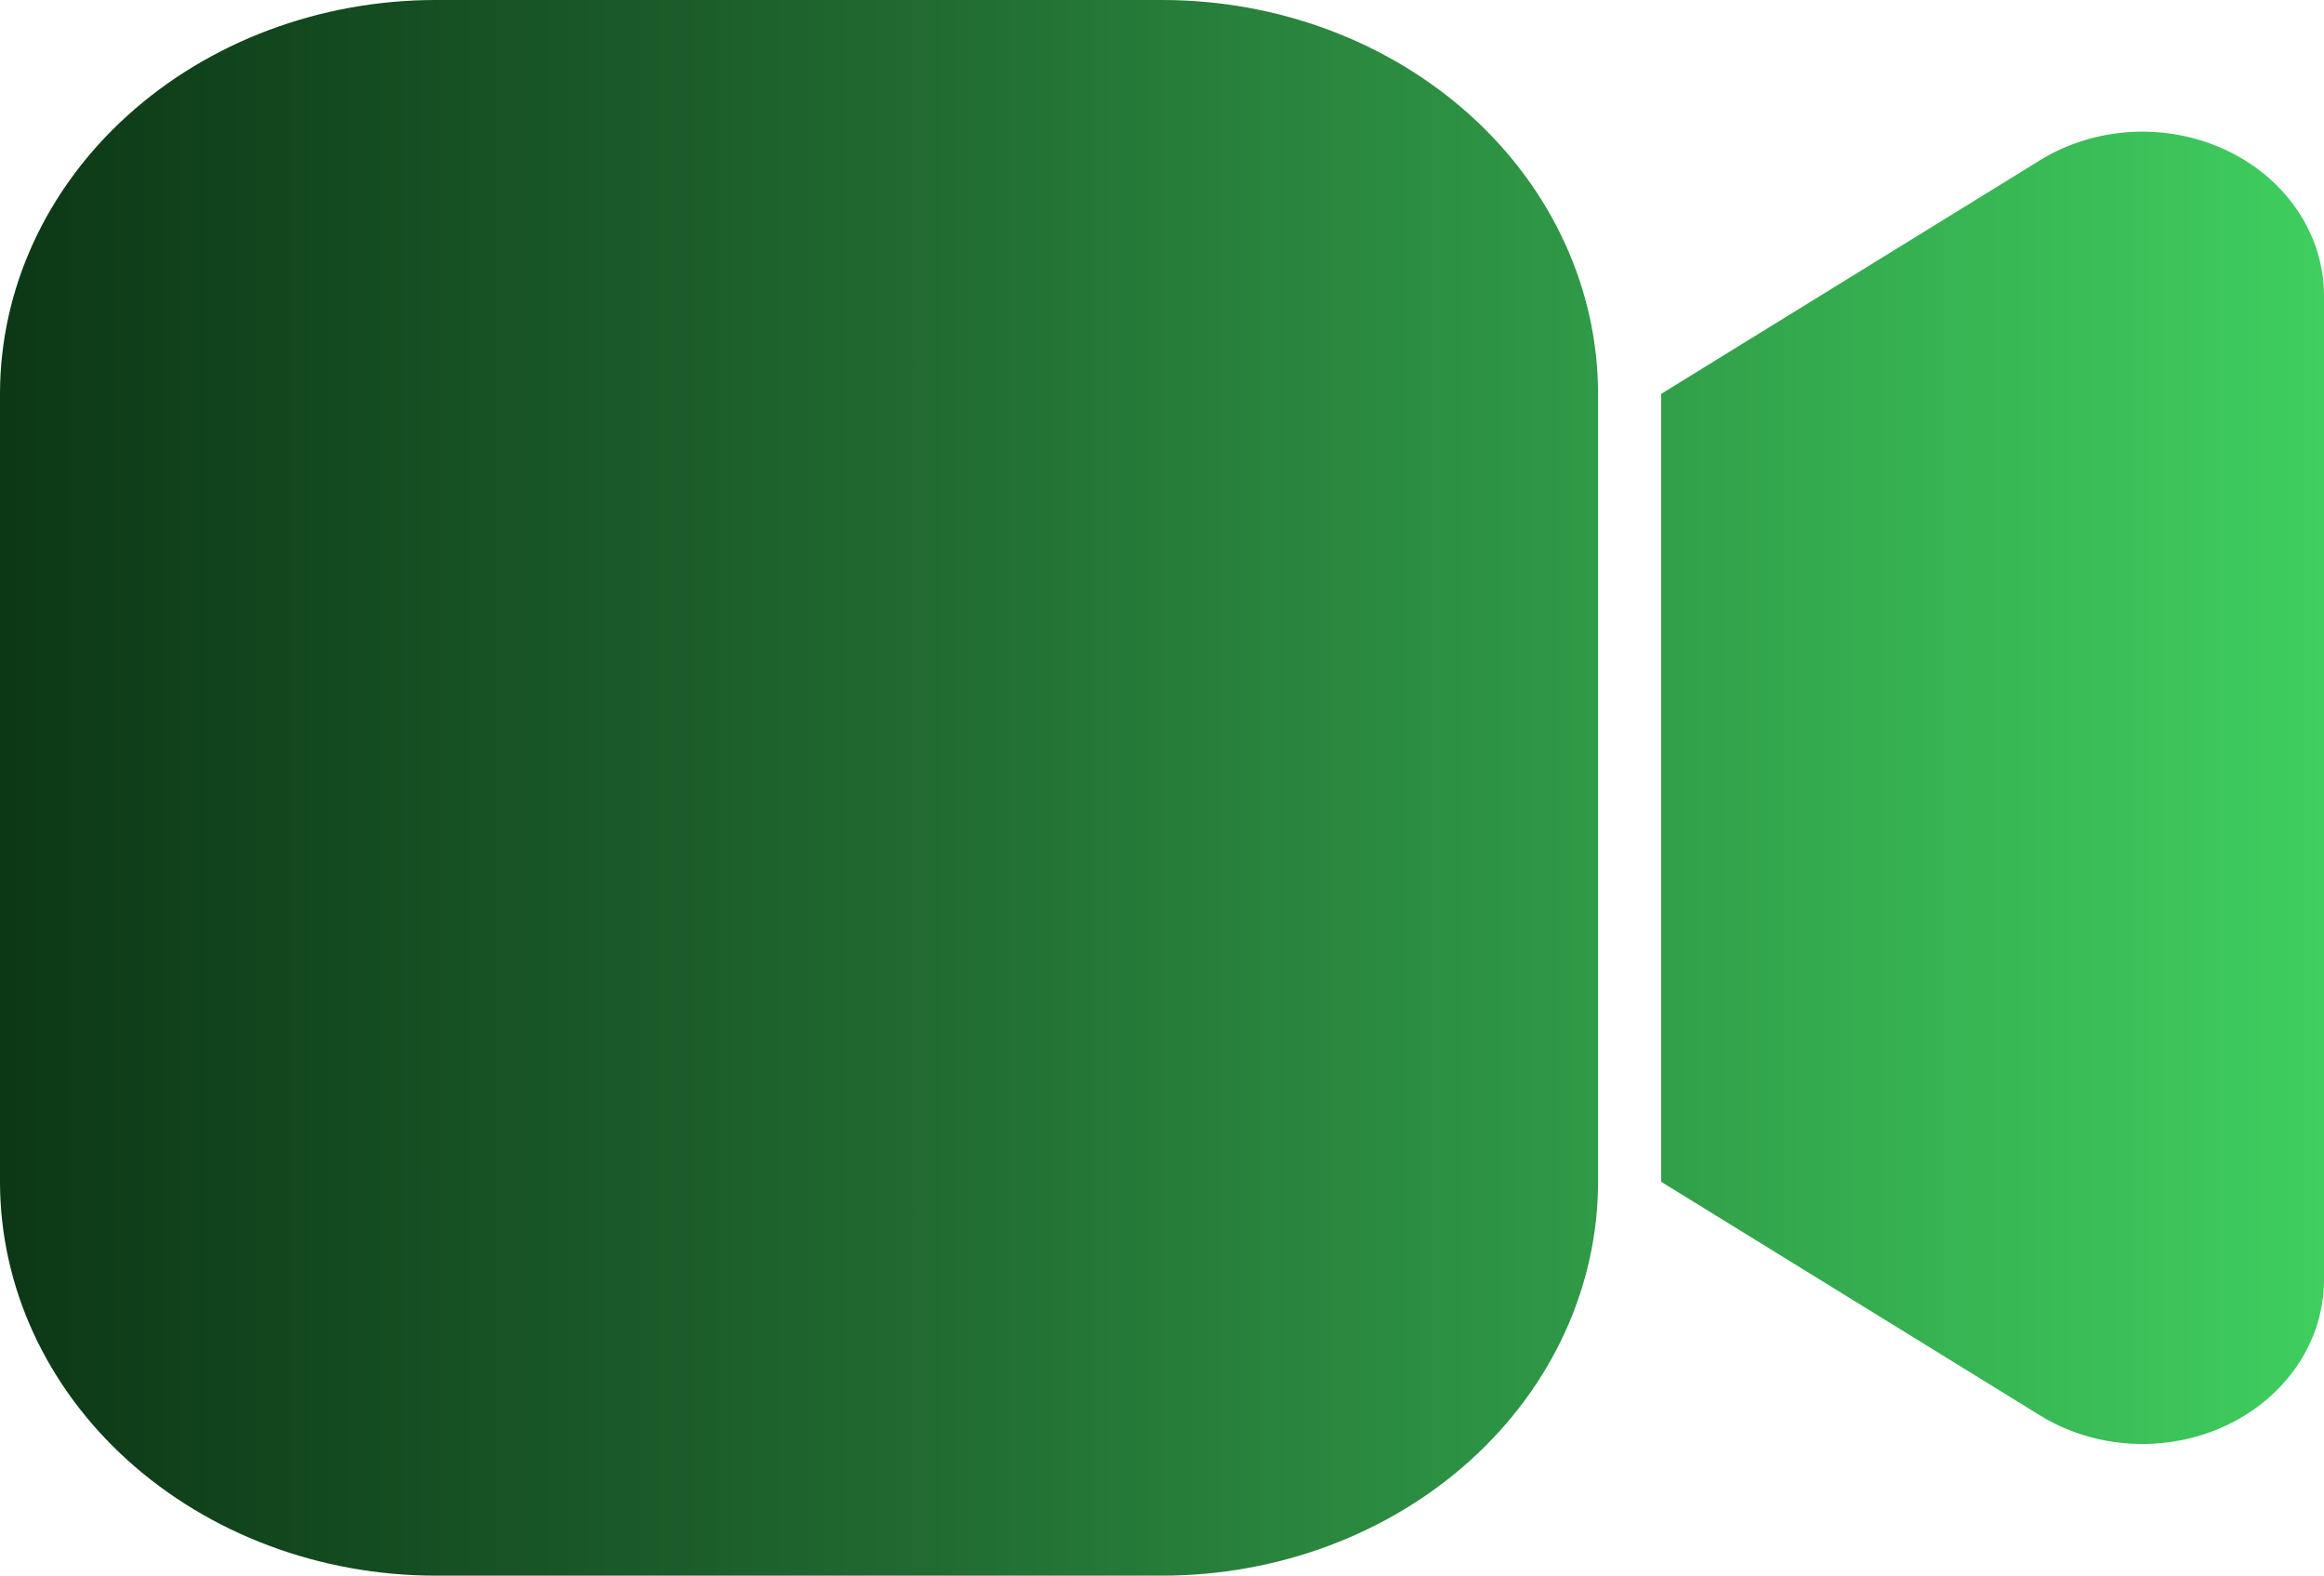 <svg width="149" height="101" viewBox="0 0 149 101" fill="none" xmlns="http://www.w3.org/2000/svg">
<path d="M0 25.25C0 18.553 2.944 12.131 8.184 7.396C13.425 2.66 20.532 0 27.943 0H74.514C81.925 0 89.032 2.66 94.272 7.396C99.513 12.131 102.457 18.553 102.457 25.25V75.75C102.457 82.447 99.513 88.869 94.272 93.604C89.032 98.34 81.925 101 74.514 101H27.943C20.532 101 13.425 98.34 8.184 93.604C2.944 88.869 0 82.447 0 75.75V25.25ZM130.744 90.698L106.5 75.75V25.25L130.744 10.302C132.491 9.213 134.534 8.575 136.653 8.459C138.772 8.343 140.885 8.753 142.765 9.644C144.645 10.535 146.219 11.873 147.318 13.514C148.417 15.155 148.999 17.036 149 18.954V82.037C149 83.956 148.42 85.838 147.322 87.481C146.224 89.123 144.649 90.462 142.769 91.354C140.889 92.246 138.775 92.656 136.655 92.541C134.536 92.425 132.492 91.788 130.744 90.698Z" fill="url(#paint0_linear_337_2)"/>
<defs>
<linearGradient id="paint0_linear_337_2" x1="-5.5" y1="51" x2="149" y2="51" gradientUnits="userSpaceOnUse">
<stop stop-color="#0A3313"/>
<stop offset="0.405" stop-color="#206830"/>
<stop offset="1" stop-color="#3FCE5F"/>
</linearGradient>
</defs>
</svg>
